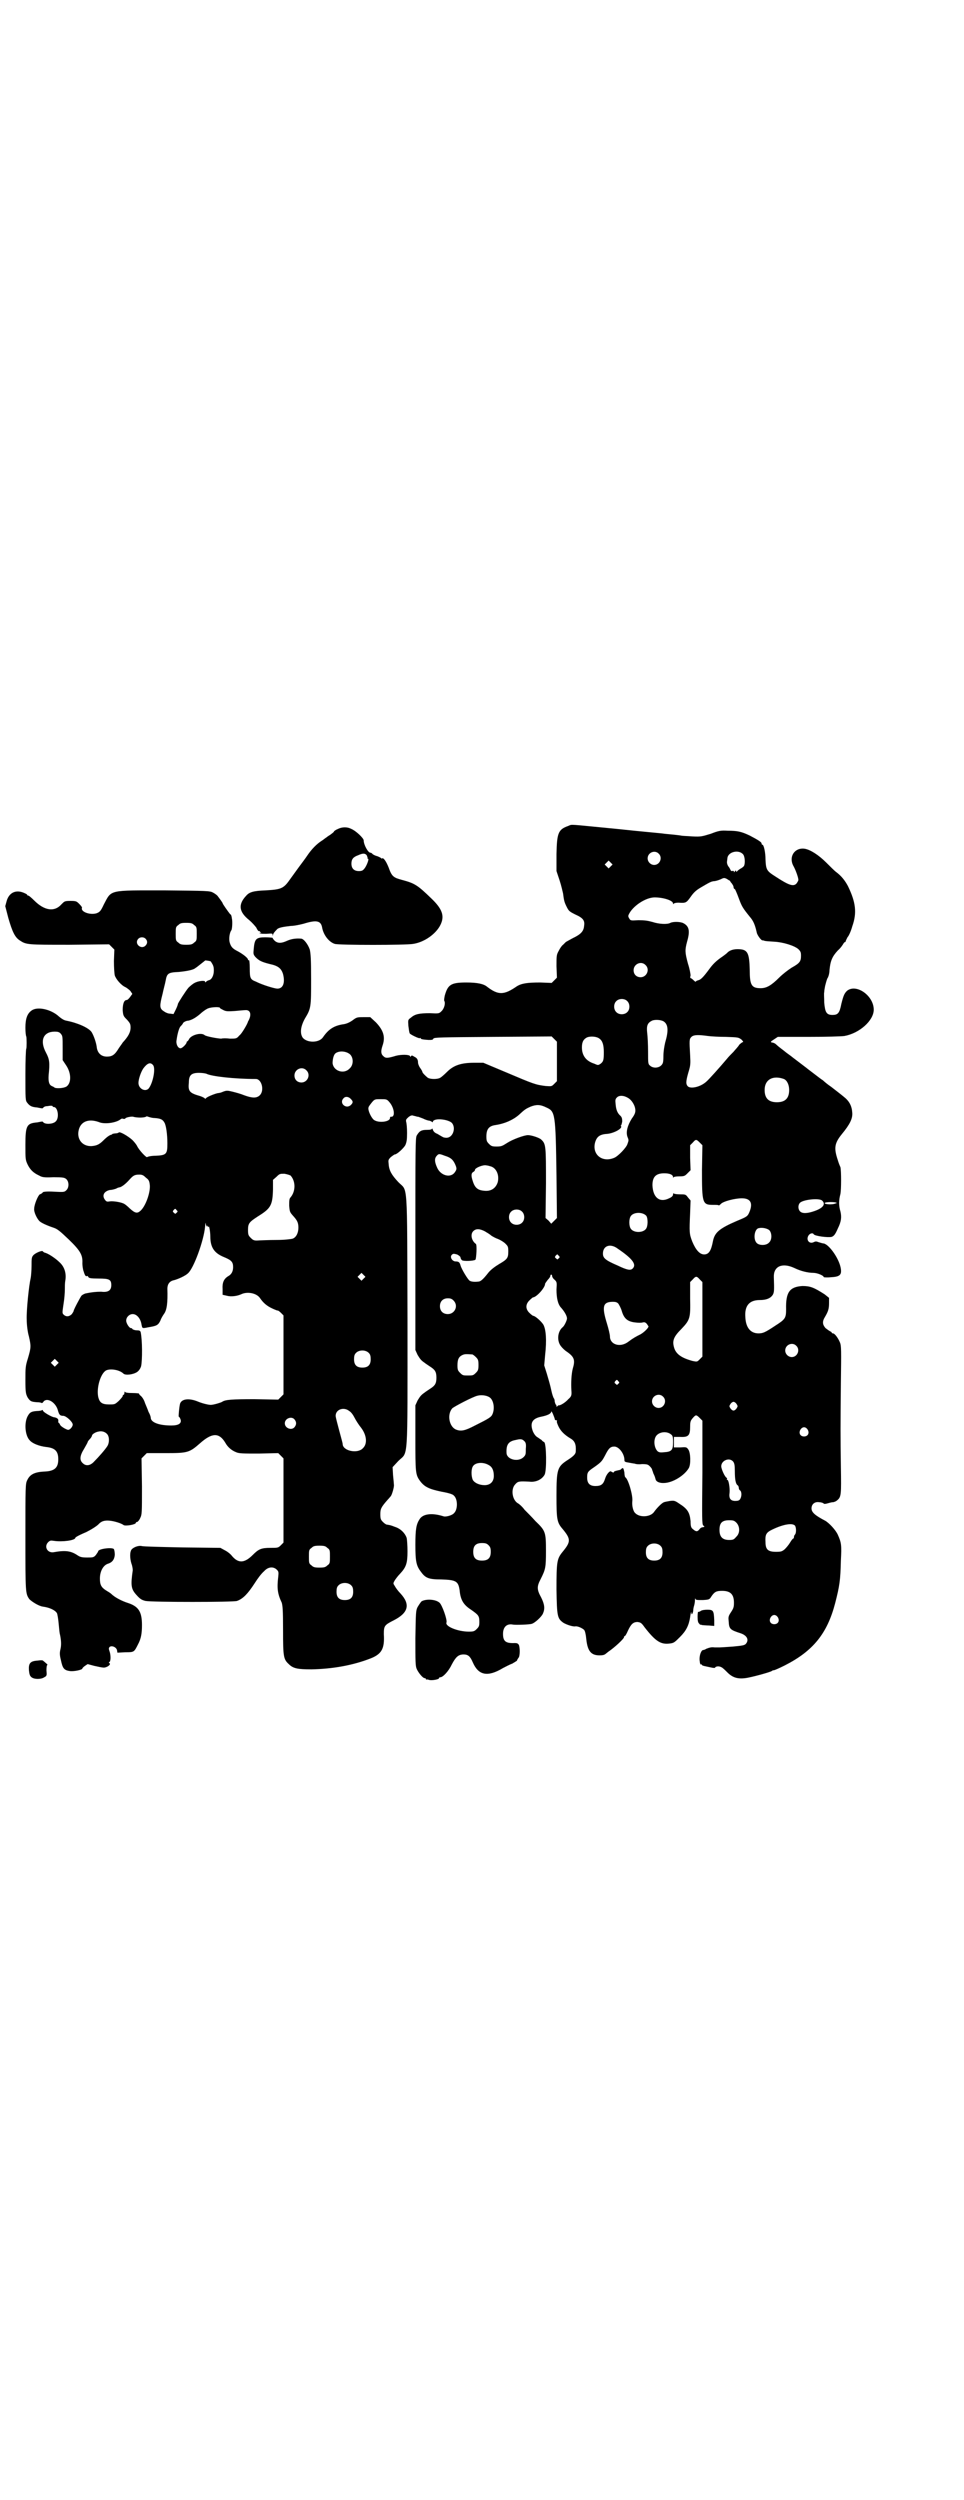 <?xml version="1.0" standalone="no"?>
<!DOCTYPE svg PUBLIC "-//W3C//DTD SVG 20010904//EN"
 "http://www.w3.org/TR/2001/REC-SVG-20010904/DTD/svg10.dtd">
<svg version="1.0" xmlns="http://www.w3.org/2000/svg"
 width="1100pt" height="2850pt" viewBox="0 0 1100 2850"
 preserveAspectRatio="xMidYMid meet">
<g transform="translate(0,2850) scale(0.5,-0.5)"
fill="#000000" stroke="none">
<path d="M1297 3817 c-23 -8 -26 -16 -27 -64 l0 -39 7 -21 c4 -12 7 -26 8 -30
2 -16 3 -20 8 -30 5 -10 6 -11 20 -18 18 -8 22 -14 20 -26 -1 -12 -7 -19 -26
-28 -7 -4 -15 -8 -16 -9 -1 -1 -4 -4 -6 -6 -3 -2 -7 -8 -10 -14 -5 -9 -5 -11
-5 -35 l1 -26 -6 -6 -6 -6 -26 1 c-30 0 -43 -2 -54 -9 -29 -20 -42 -20 -67 -1
-8 7 -23 10 -48 10 -35 0 -42 -5 -49 -30 -1 -5 -2 -11 -1 -12 3 -5 0 -17 -6
-23 -6 -6 -6 -6 -27 -5 -24 0 -34 -2 -43 -10 -7 -5 -7 -5 -6 -19 1 -8 2 -15 3
-17 2 -3 21 -12 23 -11 1 1 2 1 2 0 0 -2 3 -3 18 -4 7 0 10 0 11 3 2 3 16 3
136 4 l134 1 6 -6 6 -6 0 -45 0 -45 -6 -6 c-6 -6 -6 -6 -20 -5 -23 3 -26 4
-92 32 l-50 21 -21 0 c-30 0 -47 -6 -62 -21 -6 -6 -13 -12 -15 -13 -6 -4 -23
-4 -29 0 -5 4 -12 11 -12 13 0 1 -2 5 -5 9 -3 4 -5 10 -5 12 0 7 -2 11 -9 14
-4 3 -6 3 -7 1 -1 -2 -2 -2 -2 0 -2 4 -20 4 -32 1 -20 -6 -24 -6 -29 -1 -6 5
-6 12 -2 24 7 20 2 35 -15 53 l-13 12 -15 0 c-14 0 -16 0 -25 -7 -7 -5 -14 -8
-20 -9 -22 -3 -35 -11 -48 -30 -9 -13 -36 -13 -46 -1 -7 10 -5 26 5 44 14 23
14 26 14 90 0 46 -1 58 -3 67 -4 12 -14 25 -20 25 -13 1 -23 -1 -32 -5 -13 -6
-21 -6 -28 0 -3 3 -5 6 -5 7 0 0 -7 1 -17 1 -21 0 -24 -4 -26 -27 -1 -11 -1
-12 4 -18 8 -8 13 -11 33 -16 19 -4 26 -10 30 -23 5 -20 0 -33 -13 -33 -6 0
-33 8 -49 16 -13 5 -14 8 -14 31 0 11 -1 19 -2 18 -1 -1 -2 0 -2 1 0 4 -12 13
-23 19 -12 6 -16 10 -19 21 -2 8 0 22 4 27 2 3 3 21 1 28 0 2 -1 5 -1 5 0 1
-1 3 -3 4 -4 5 -17 23 -17 25 0 1 -8 12 -12 17 -2 2 -6 5 -10 7 -7 4 -14 4
-110 5 -129 0 -121 2 -139 -32 -7 -15 -9 -17 -16 -20 -15 -5 -37 3 -34 12 1 1
-2 5 -6 9 -6 6 -7 7 -20 7 -14 0 -14 -1 -21 -8 -16 -18 -39 -14 -62 9 -6 6
-12 11 -13 11 -2 0 -3 1 -3 2 0 1 -4 3 -9 5 -18 7 -33 -1 -38 -20 l-3 -11 7
-27 c9 -31 15 -44 26 -51 15 -10 17 -10 114 -10 l90 1 6 -6 6 -6 -1 -26 c0
-15 1 -29 2 -33 3 -9 15 -23 25 -27 3 -2 9 -6 11 -9 l4 -6 -5 -7 c-3 -4 -6 -7
-8 -7 -6 0 -9 -9 -9 -23 1 -13 2 -14 10 -22 7 -8 8 -10 8 -18 0 -11 -6 -21
-18 -34 -1 -2 -5 -7 -9 -13 -9 -15 -15 -19 -27 -19 -13 0 -21 8 -23 20 -1 11
-7 28 -12 36 -7 10 -32 21 -58 26 -5 1 -10 4 -16 9 -18 17 -50 24 -63 14 -10
-7 -14 -19 -14 -39 0 -10 1 -19 2 -20 1 -3 1 -27 0 -28 -1 -1 -2 -27 -2 -59 0
-56 0 -59 4 -64 6 -8 11 -10 23 -11 5 -1 10 -2 11 -2 0 0 2 0 3 2 2 2 5 3 8 3
2 0 6 1 8 1 3 0 5 0 5 -1 0 -1 1 -2 3 -2 9 0 13 -25 4 -33 -6 -6 -23 -7 -28
-2 -1 2 -3 2 -3 2 -1 0 -6 -1 -11 -2 -24 -2 -27 -7 -27 -51 0 -33 0 -34 5 -45
6 -12 13 -19 26 -25 7 -4 11 -5 33 -4 23 0 25 -1 29 -4 7 -6 7 -20 0 -26 -4
-4 -6 -4 -27 -3 -16 1 -24 0 -26 -1 -1 -2 -4 -4 -7 -5 -4 -2 -13 -23 -13 -33
-1 -7 6 -22 12 -28 4 -4 17 -10 32 -15 9 -3 14 -7 35 -27 27 -26 32 -36 31
-54 0 -5 1 -14 3 -19 3 -10 5 -12 8 -10 1 0 2 -1 3 -3 1 -2 6 -3 23 -3 24 0
29 -2 29 -15 0 -12 -7 -17 -23 -15 -11 0 -22 -1 -36 -4 -3 -1 -7 -3 -9 -5 -3
-4 -18 -32 -18 -35 0 -1 -2 -4 -4 -7 -6 -6 -13 -7 -19 -1 -3 3 -3 4 0 24 2 12
3 26 3 33 0 6 0 15 1 20 3 17 -2 32 -13 42 -9 9 -27 21 -34 22 -2 1 -4 2 -4 3
-2 3 -18 -4 -22 -9 -4 -4 -4 -9 -4 -24 0 -10 -1 -23 -2 -28 -4 -17 -10 -75 -9
-95 0 -11 2 -28 5 -38 5 -22 5 -25 -2 -49 -6 -19 -6 -22 -6 -51 0 -28 1 -31 5
-39 6 -9 8 -10 22 -11 5 0 10 -1 10 -2 1 0 3 1 4 3 8 11 28 -1 33 -19 3 -11 5
-13 13 -13 7 -1 21 -14 21 -20 0 -4 -5 -11 -10 -12 -4 0 -18 8 -19 12 -1 2 -2
4 -3 4 -1 0 -1 2 -1 4 1 5 -3 8 -11 9 -7 2 -24 12 -24 15 0 1 -1 2 -2 1 -1 -1
-7 -2 -12 -2 -13 -1 -16 -3 -21 -12 -8 -15 -6 -44 5 -55 6 -7 21 -13 37 -15
20 -2 28 -9 28 -28 0 -19 -8 -27 -31 -28 -24 -1 -34 -7 -40 -20 -4 -8 -4 -15
-4 -129 0 -128 0 -129 9 -142 6 -6 22 -16 31 -17 15 -2 28 -8 32 -15 1 -2 3
-13 4 -25 1 -11 2 -22 3 -24 3 -15 3 -24 1 -33 -2 -8 -2 -13 1 -25 4 -19 7
-23 21 -25 10 -1 28 3 28 6 0 1 3 4 6 6 l6 4 15 -4 c9 -2 18 -4 22 -4 7 0 17
7 13 10 -2 1 -2 2 0 3 3 2 3 16 0 24 -2 6 -2 7 0 10 5 4 15 0 17 -7 l1 -6 18
1 c20 0 20 0 29 18 7 13 9 25 9 44 0 31 -8 43 -34 51 -12 4 -28 12 -36 20 -2
2 -7 5 -12 8 -11 7 -14 13 -14 27 0 17 8 31 19 34 9 3 14 9 15 20 0 6 -1 11
-2 13 -3 5 -36 1 -36 -5 0 -1 -3 -5 -5 -8 -5 -6 -7 -6 -20 -6 -12 0 -16 1 -22
5 -15 10 -27 12 -55 7 -14 -2 -22 13 -12 23 4 4 6 4 13 3 19 -3 49 1 49 7 0 1
6 5 25 13 10 5 25 14 29 19 6 6 13 8 24 7 11 -1 27 -6 32 -10 4 -3 28 1 28 5
0 1 1 2 3 2 1 0 5 4 7 9 4 8 4 11 4 72 l-1 64 6 6 6 6 43 0 c50 0 54 1 78 22
28 25 44 25 58 2 6 -11 15 -18 25 -22 7 -3 16 -3 52 -3 l44 1 6 -6 6 -6 0 -96
0 -96 -6 -6 c-6 -6 -7 -6 -24 -6 -21 0 -27 -3 -40 -16 -19 -19 -33 -20 -48 -2
-2 3 -9 9 -15 12 l-11 6 -87 1 c-48 1 -89 2 -92 3 -7 2 -18 -2 -23 -7 -5 -5
-5 -20 -1 -33 2 -5 3 -12 3 -15 -5 -35 -4 -43 9 -57 8 -9 12 -11 20 -13 14 -3
202 -3 209 0 14 5 25 17 40 40 7 11 15 22 22 28 9 10 21 11 29 3 4 -4 4 -6 3
-16 -3 -25 -2 -38 8 -59 2 -7 3 -16 3 -63 0 -60 1 -66 13 -77 10 -10 20 -12
52 -12 48 1 94 9 135 25 25 10 32 22 30 55 0 19 1 21 23 32 33 17 38 36 15 61
-5 5 -11 13 -13 17 -4 6 -4 6 0 13 2 3 7 10 12 15 14 15 17 24 17 51 0 13 -1
27 -2 31 -4 11 -14 21 -27 25 -10 4 -12 4 -18 5 -2 0 -6 3 -9 6 -5 5 -6 7 -6
18 0 12 2 16 17 33 3 3 6 7 7 8 3 4 8 22 7 26 0 2 -1 12 -2 22 l-1 18 13 14
c23 23 21 -12 21 320 -1 329 1 293 -21 316 -15 16 -21 26 -22 41 -1 9 -1 10 5
16 4 3 8 6 9 6 5 0 20 14 24 21 3 7 4 12 4 28 0 11 -1 22 -2 25 -1 4 0 6 2 8
2 2 4 4 6 5 1 1 4 2 6 2 3 -1 9 -2 11 -3 0 0 1 0 2 0 0 0 6 -2 11 -4 6 -3 12
-5 15 -5 3 -1 5 -2 6 -3 1 -1 2 -1 2 1 3 9 37 5 44 -4 9 -12 1 -34 -14 -33 -3
0 -7 1 -8 2 -2 1 -7 4 -12 7 -6 2 -9 6 -10 9 -1 3 -2 4 -2 3 0 -2 -4 -3 -12
-3 -13 0 -17 -3 -23 -13 -3 -6 -3 -28 -3 -248 l0 -241 5 -11 c5 -8 7 -12 16
-18 1 -1 7 -5 13 -9 11 -7 14 -12 14 -25 0 -13 -3 -18 -14 -25 -6 -4 -12 -8
-13 -9 -9 -6 -11 -10 -16 -18 l-5 -11 0 -73 c0 -81 0 -85 11 -100 10 -13 20
-18 49 -24 17 -3 26 -6 28 -9 9 -8 9 -32 0 -40 -4 -5 -19 -9 -24 -7 -25 8 -46
6 -54 -6 -8 -12 -10 -23 -10 -59 0 -38 2 -48 13 -62 10 -14 18 -17 46 -17 34
-1 39 -4 42 -25 2 -22 9 -33 26 -44 17 -12 19 -14 19 -28 0 -9 -1 -11 -6 -16
-5 -5 -7 -6 -18 -6 -25 0 -55 12 -51 21 2 6 -10 40 -16 45 -9 8 -31 9 -41 3
-2 -2 -6 -8 -9 -13 -4 -8 -4 -12 -5 -71 0 -53 0 -63 3 -70 4 -9 14 -21 18 -21
2 0 3 -1 3 -2 0 -2 1 -2 1 -1 1 0 4 0 6 -1 6 -2 23 1 23 4 0 1 1 2 3 2 6 0 19
14 26 29 9 17 15 23 27 23 10 0 15 -4 21 -18 13 -30 34 -34 69 -13 6 3 15 8
21 10 5 3 10 6 11 7 0 2 2 4 3 6 4 3 4 24 1 30 -2 3 -4 4 -9 4 -21 -1 -27 4
-27 21 0 16 9 24 23 21 6 -1 39 0 43 2 7 2 22 16 25 23 5 11 4 21 -4 37 -10
18 -10 25 -1 42 11 22 12 26 12 64 0 43 -1 46 -24 68 -8 9 -19 20 -25 26 -5 7
-11 12 -14 14 -14 7 -18 33 -7 44 6 7 9 7 32 6 15 -2 29 5 35 16 5 10 4 71 -1
74 -2 1 -5 3 -6 5 -2 1 -6 4 -9 6 -4 2 -8 7 -11 14 -7 19 -1 29 19 33 15 3 23
7 23 12 0 1 2 -1 4 -6 2 -5 4 -10 4 -11 0 -2 1 -3 3 -3 2 0 3 -1 2 -2 -1 -1 1
-7 4 -13 5 -10 13 -18 26 -26 11 -6 14 -14 13 -30 0 -6 -5 -11 -19 -20 -23
-15 -25 -21 -25 -81 0 -54 1 -61 14 -76 19 -23 19 -29 0 -52 -13 -16 -14 -22
-14 -86 1 -62 2 -66 16 -76 7 -4 21 -9 27 -8 5 1 16 -4 20 -8 2 -2 4 -10 5
-21 3 -29 12 -38 33 -37 4 0 8 1 9 2 1 0 4 3 8 6 15 10 36 30 36 33 0 2 1 3 2
3 1 0 4 5 7 12 7 15 12 20 22 20 7 -1 9 -2 16 -12 25 -32 37 -40 58 -37 9 1
11 3 23 15 14 14 20 26 23 45 1 9 3 15 3 9 0 -5 3 -1 4 5 0 4 1 9 2 12 1 3 2
9 2 13 0 4 1 5 1 3 1 -3 3 -3 17 -3 15 1 15 1 20 9 7 10 11 12 24 12 19 0 27
-8 27 -27 0 -10 -1 -13 -7 -22 -6 -9 -6 -11 -5 -21 1 -17 3 -19 28 -27 14 -5
19 -15 11 -24 -3 -3 -7 -4 -29 -6 -14 -1 -28 -2 -31 -2 -4 0 -8 0 -11 0 -7 1
-11 0 -19 -3 -3 -2 -6 -3 -8 -3 -5 -2 -9 -16 -7 -26 0 -4 2 -8 3 -7 1 1 2 0 2
-1 0 -1 3 -2 8 -3 4 -1 10 -2 14 -3 5 -1 8 -1 8 0 1 3 9 4 14 1 3 -1 9 -7 14
-12 13 -13 26 -16 47 -12 20 4 51 13 54 15 1 1 3 2 5 2 2 0 13 5 25 11 65 33
97 73 115 142 10 39 12 52 13 97 2 36 1 41 -7 59 -5 11 -20 27 -29 32 -23 12
-31 19 -31 28 0 10 8 16 18 14 5 0 9 -2 10 -3 0 -1 3 -1 7 0 4 1 10 3 13 3 3
0 8 2 10 4 10 8 10 12 9 77 -1 74 -1 87 0 192 1 73 1 84 -2 91 -4 10 -12 21
-16 21 -2 0 -3 1 -3 2 0 1 -2 2 -4 3 -2 1 -6 4 -10 7 -7 8 -8 15 -1 26 7 12 9
18 9 31 l0 12 -10 8 c-25 16 -33 19 -51 19 -29 -2 -38 -14 -37 -53 0 -20 -2
-23 -24 -37 -24 -16 -29 -18 -39 -18 -18 0 -29 13 -30 37 -2 26 9 39 33 39 15
0 24 4 29 11 4 6 4 11 3 41 -1 25 19 34 47 21 14 -7 31 -11 43 -11 9 0 24 -6
24 -10 0 0 7 -1 16 0 20 1 25 5 23 19 -3 22 -26 55 -39 58 -3 0 -8 2 -12 3 -5
2 -7 2 -11 0 -10 -5 -18 5 -12 15 3 5 10 7 12 3 2 -4 32 -8 41 -6 5 2 8 5 14
19 8 16 9 26 6 39 -4 13 -4 25 0 40 2 11 2 52 0 61 -1 2 -4 9 -6 16 -9 27 -8
38 9 59 19 23 25 36 24 49 -1 16 -7 27 -20 37 -6 5 -19 15 -28 22 -9 6 -17 13
-19 15 -2 1 -10 7 -19 14 -9 7 -16 12 -17 13 -1 1 -8 6 -17 13 -9 7 -16 12
-17 13 -1 1 -4 3 -8 6 -4 3 -7 5 -8 6 -1 1 -5 4 -9 7 -4 3 -10 8 -12 10 -2 2
-6 4 -9 4 -4 1 -4 2 4 7 l9 6 70 0 c39 0 75 1 82 2 34 6 67 35 67 60 0 32 -40
60 -61 43 -6 -6 -8 -10 -13 -30 -4 -21 -8 -25 -20 -25 -14 0 -17 6 -19 28 0
11 -1 21 0 24 0 3 1 9 2 14 1 4 3 12 5 17 3 4 5 13 5 19 2 21 6 31 19 45 7 6
12 14 13 16 1 1 2 3 3 3 1 0 2 1 2 2 0 1 2 5 4 9 3 3 8 14 11 25 11 31 8 55
-10 92 -7 13 -15 23 -27 32 -3 2 -13 12 -22 21 -18 18 -37 30 -50 32 -23 3
-37 -19 -25 -40 5 -9 11 -26 11 -31 0 -2 -2 -5 -4 -8 -7 -8 -17 -5 -49 16 -19
12 -21 15 -22 38 0 17 -4 34 -7 34 -1 0 -2 1 -2 3 0 3 -8 8 -27 18 -19 9 -28
11 -50 11 -16 1 -21 0 -39 -7 -20 -6 -22 -7 -42 -6 -12 1 -23 1 -26 2 -6 1
-25 3 -37 4 -4 1 -53 5 -108 11 -115 11 -102 11 -112 7z m399 -65 c4 -5 5 -20
2 -26 -1 -2 -5 -5 -9 -7 -3 -2 -7 -5 -7 -6 -1 -1 -2 -1 -2 1 0 2 -1 2 -3 -1
-2 -2 -3 -3 -2 -1 1 2 -1 3 -6 2 0 0 -2 2 -2 3 -1 2 -3 6 -5 8 -2 3 -3 7 -3 9
0 3 1 7 1 9 1 15 26 21 36 9z m-193 2 c10 -9 3 -26 -10 -26 -8 0 -15 7 -15 15
0 13 16 20 25 11z m-109 -29 l-5 -5 -4 4 -5 5 4 4 5 5 4 -4 5 -5 -4 -4z m272
-33 c0 -1 2 -4 4 -6 2 -3 4 -6 4 -8 0 -2 1 -5 3 -5 1 -1 5 -10 9 -21 7 -19 9
-22 25 -42 8 -9 12 -18 16 -36 1 -6 10 -18 13 -18 0 0 1 0 2 0 4 -2 11 -2 25
-3 20 -1 46 -9 55 -17 5 -5 6 -7 6 -15 0 -13 -3 -17 -21 -27 -8 -5 -21 -15
-29 -23 -18 -18 -29 -24 -42 -24 -21 0 -25 7 -25 42 -1 40 -5 47 -28 47 -10 0
-19 -3 -24 -9 -1 -1 -5 -4 -9 -7 -15 -10 -23 -18 -31 -29 -14 -19 -20 -25 -26
-26 -3 -1 -5 -2 -5 -3 0 -1 -2 0 -5 3 -3 3 -6 5 -7 5 -1 0 -1 3 0 6 0 3 -2 15
-6 27 -7 26 -7 31 -2 50 7 24 5 35 -8 42 -7 4 -24 4 -30 1 -7 -4 -26 -3 -41 2
-11 3 -18 4 -32 4 -18 -1 -18 -1 -21 4 -3 5 -3 6 1 13 11 18 38 35 57 35 20 0
42 -7 42 -14 0 -2 0 -2 2 0 1 1 5 2 10 2 17 -1 18 -1 28 13 7 10 12 15 24 22
22 13 23 13 29 14 4 0 10 2 15 4 8 4 9 4 15 1 3 -2 6 -4 7 -4z m-1223 -101 c6
-4 6 -6 6 -20 0 -14 0 -16 -6 -20 -4 -4 -7 -5 -18 -5 -11 0 -14 1 -18 5 -6 4
-6 6 -6 20 0 14 0 16 6 20 4 4 7 5 18 5 11 0 14 -1 18 -5z m-111 -31 c5 -5 5
-11 0 -16 -10 -10 -27 5 -16 16 4 4 12 4 16 0z m149 -52 c6 -9 7 -12 7 -21 0
-11 -5 -21 -12 -22 -3 -1 -6 -3 -6 -4 -1 -1 -2 -1 -2 1 0 3 -15 2 -24 -3 -4
-2 -10 -7 -14 -11 -6 -7 -24 -35 -24 -37 0 -1 -2 -7 -5 -13 l-5 -10 -8 1 c-5
0 -11 3 -15 6 -9 6 -9 12 -2 39 2 10 6 24 7 30 3 17 6 19 30 20 20 2 34 5 38
9 2 1 7 5 12 9 5 4 9 7 10 8 0 1 12 -1 13 -2z m992 -8 c11 -10 3 -28 -11 -28
-9 0 -16 6 -16 16 0 14 17 22 27 12z m-42 -82 c7 -6 7 -19 1 -25 -6 -7 -19 -7
-25 -1 -7 6 -7 19 -1 25 6 7 19 7 25 1z m-929 -16 c0 -1 4 -3 8 -5 6 -3 10 -3
26 -2 11 1 21 2 24 2 12 1 15 -11 6 -26 -1 -4 -5 -11 -8 -16 -3 -5 -8 -13 -12
-16 -6 -7 -7 -7 -21 -7 -8 1 -17 1 -20 0 -7 0 -35 5 -38 8 -8 7 -32 0 -36 -10
-1 -2 -3 -4 -3 -4 -1 0 -2 -1 -2 -2 0 -4 -10 -14 -14 -14 -6 0 -11 10 -9 19 2
15 6 28 9 31 2 2 5 5 6 8 2 2 7 5 12 5 9 2 19 8 31 19 5 4 11 8 14 9 7 3 27 4
27 1z m1013 -31 c10 -7 11 -21 3 -48 -2 -9 -4 -20 -4 -31 0 -14 -1 -17 -5 -21
-6 -6 -18 -7 -25 -1 -5 4 -5 5 -5 32 0 16 -1 36 -2 43 -2 17 1 23 11 28 7 3
21 2 27 -2z m-1377 -27 c5 -6 5 -5 5 -36 l0 -25 8 -12 c12 -18 12 -40 1 -48
-6 -4 -21 -5 -27 -3 -2 2 -5 3 -7 4 -6 3 -8 10 -7 25 3 28 2 36 -6 51 -15 28
-6 48 20 48 7 0 10 -1 13 -4z m1478 -6 c7 -1 26 -2 41 -2 28 -1 28 -1 35 -6 4
-4 5 -6 3 -6 -1 0 -5 -3 -8 -6 -2 -4 -9 -11 -13 -16 -5 -5 -12 -12 -15 -16
-16 -19 -42 -48 -47 -52 -13 -12 -35 -17 -42 -11 -5 5 -5 11 1 32 5 16 5 20 4
39 -2 35 -2 37 3 42 5 5 16 5 38 2z m-248 -6 c7 -5 10 -14 10 -31 0 -18 -1
-21 -7 -26 -6 -4 -6 -4 -15 0 -19 6 -28 19 -28 37 0 13 4 19 12 23 8 3 22 2
28 -3z m-569 -36 c8 -8 8 -24 -1 -32 -13 -14 -37 -6 -39 12 0 8 2 18 6 22 8 7
25 6 34 -2z m-450 -24 c7 -7 0 -42 -10 -54 -8 -8 -23 0 -23 13 0 8 5 24 11 33
9 12 16 15 22 8z m350 -12 c11 -10 3 -28 -11 -28 -9 0 -16 6 -16 16 0 14 17
22 27 12z m-228 -8 c11 -6 64 -12 113 -12 13 0 20 -26 9 -37 -7 -7 -17 -7 -36
0 -7 3 -18 6 -26 8 -12 3 -14 3 -22 0 -4 -2 -9 -3 -10 -3 -5 0 -25 -8 -28 -11
-2 -2 -3 -3 -3 -2 0 1 -5 4 -11 6 -25 7 -28 11 -26 31 0 17 6 22 23 22 7 0 14
-1 17 -2z m1318 -12 c7 -3 12 -13 12 -25 0 -19 -9 -28 -28 -28 -19 0 -28 9
-28 28 0 24 19 34 44 25z m-356 -43 c9 -5 17 -18 17 -29 0 -5 -2 -10 -8 -18
-10 -16 -14 -31 -10 -42 3 -7 3 -8 0 -16 -2 -8 -22 -29 -31 -32 -27 -11 -50 8
-43 35 4 14 11 19 29 20 16 2 35 13 30 18 -1 0 -1 1 0 1 1 0 2 4 3 9 0 7 -1
10 -4 13 -7 6 -10 14 -11 26 -1 10 -1 12 3 16 5 5 15 5 25 -1z m-632 -3 c5 -5
5 -8 0 -13 -11 -11 -28 4 -17 15 4 5 12 4 17 -2z m87 -6 c12 -13 15 -36 4 -34
-1 0 -2 -1 -2 -3 0 -9 -27 -12 -37 -4 -6 5 -14 22 -12 28 0 2 4 7 8 12 6 7 7
7 20 7 12 0 14 0 19 -6z m359 -13 c20 -9 21 -13 23 -155 l1 -97 -6 -6 -7 -7
-6 7 -7 6 1 79 c0 85 0 90 -11 100 -4 4 -22 10 -30 10 -9 0 -36 -10 -48 -18
-11 -7 -13 -8 -24 -8 -10 0 -12 1 -17 6 -5 5 -6 7 -6 17 0 17 6 24 21 26 20 3
39 11 53 23 14 13 16 14 27 19 13 5 22 5 36 -2z m-927 -23 c6 0 12 1 13 2 1 1
3 1 5 0 3 -1 9 -3 15 -3 13 -1 18 -3 22 -10 4 -6 7 -27 7 -48 0 -24 -2 -27
-27 -28 -10 0 -18 -2 -19 -3 -1 -3 -19 16 -23 25 -2 4 -7 10 -11 14 -10 9 -29
20 -31 17 -1 -1 -4 -2 -7 -2 -3 0 -6 -1 -7 -1 -1 -1 -2 -2 -3 -2 -4 -1 -10 -5
-18 -13 -10 -10 -16 -12 -27 -13 -21 -1 -35 16 -29 38 5 18 22 25 45 17 13 -6
40 -2 50 6 2 2 5 2 7 1 2 0 4 0 4 1 0 2 13 5 18 4 2 -1 10 -2 16 -2z m1277
-57 l6 -6 -1 -57 c0 -75 1 -79 25 -79 7 0 13 0 13 -1 0 -1 2 0 5 3 5 6 32 13
48 13 20 0 26 -11 17 -32 -4 -9 -5 -10 -27 -19 -42 -18 -52 -27 -56 -47 -4
-21 -9 -30 -20 -30 -10 0 -19 10 -27 29 -7 18 -7 21 -5 66 l1 28 -6 7 c-5 7
-6 7 -18 7 -7 0 -14 1 -14 2 -1 1 -2 0 -2 -2 0 -3 -2 -6 -9 -9 -22 -11 -37 2
-38 30 0 19 8 27 27 27 12 0 20 -3 20 -9 0 -2 1 -2 1 0 1 1 6 2 13 2 12 0 13
1 19 7 l7 7 -1 28 0 29 6 6 c7 8 8 8 16 0z m-582 -30 c13 -4 18 -8 23 -18 5
-11 5 -13 -1 -21 -10 -12 -31 -6 -39 11 -6 13 -7 21 -2 27 5 6 6 6 19 1z m104
-24 c13 -3 21 -19 17 -36 -4 -13 -14 -21 -29 -20 -16 1 -23 6 -28 22 -4 12 -4
18 1 21 2 1 4 3 4 5 0 4 18 12 26 10 2 0 6 -1 9 -2z m-456 -21 c12 -13 12 -36
0 -50 -3 -3 -3 -8 -3 -19 1 -14 2 -15 8 -22 10 -11 13 -16 13 -28 0 -12 -5
-22 -13 -25 -3 -1 -18 -3 -37 -3 -18 0 -35 -1 -39 -1 -12 -1 -14 0 -20 6 -5 5
-6 7 -6 18 0 15 3 18 23 31 29 18 33 25 34 61 l0 22 8 7 c7 7 8 7 18 7 6 -1
12 -3 14 -4z m-330 -5 c7 -5 8 -8 9 -18 1 -17 -10 -48 -22 -58 -7 -6 -12 -5
-24 6 -4 4 -10 9 -12 10 -6 4 -25 7 -33 6 -6 -1 -8 -1 -11 3 -8 10 -3 20 11
23 5 0 11 2 14 3 3 2 7 3 8 3 5 1 14 8 22 17 9 10 12 12 23 12 6 0 9 -1 15 -7z
m1543 -52 c9 -8 3 -17 -17 -24 -17 -6 -28 -6 -33 -1 -5 5 -5 14 -1 19 6 8 44
12 51 6z m28 -4 c7 -1 7 -2 2 -3 -6 -3 -24 -2 -24 1 0 2 12 3 22 2z m-1501
-18 c3 -3 3 -3 0 -6 -3 -3 -3 -3 -6 0 -3 2 -3 3 -1 6 4 4 4 4 7 0z m788 -3 c7
-6 7 -19 1 -25 -6 -7 -19 -7 -25 -1 -7 6 -7 19 -1 25 6 7 19 7 25 1z m284 -10
c4 -6 4 -24 -1 -30 -7 -9 -27 -9 -34 0 -5 6 -5 24 0 30 7 9 27 9 35 0z m-1003
-24 c0 3 0 3 2 0 1 -2 2 -2 2 -1 1 5 4 -11 4 -22 0 -25 9 -38 31 -47 17 -7 21
-11 21 -23 0 -10 -4 -17 -12 -21 -9 -6 -13 -14 -12 -29 l0 -13 9 -2 c10 -3 24
-1 33 3 14 7 35 3 43 -8 8 -12 17 -19 28 -24 6 -3 12 -5 12 -5 1 1 5 -2 8 -5
l6 -6 0 -90 0 -90 -6 -6 -6 -6 -54 1 c-51 0 -67 -1 -74 -6 -3 -2 -20 -7 -26
-7 -5 0 -18 3 -28 7 -21 9 -38 7 -42 -4 -2 -7 -4 -30 -3 -30 1 0 3 -3 4 -6 3
-9 -4 -14 -21 -14 -28 0 -47 7 -47 18 0 2 -2 8 -5 13 -2 6 -6 15 -8 20 -2 7
-6 13 -9 16 -3 2 -5 5 -5 6 1 0 -6 1 -14 1 -12 0 -17 1 -18 3 0 1 -1 0 -1 -2
0 -3 -1 -5 -2 -5 -1 0 -2 -1 -2 -3 0 -1 -4 -6 -9 -11 -9 -8 -9 -8 -22 -8 -16
0 -22 4 -25 18 -4 21 6 54 19 60 10 4 30 1 39 -8 5 -4 22 -2 31 4 4 3 7 7 9
13 3 13 3 60 -1 78 -1 3 -3 4 -9 4 -5 0 -9 2 -10 3 0 1 -1 2 -3 2 -4 0 -11 11
-11 17 0 8 7 15 15 15 9 0 18 -10 20 -24 2 -9 1 -9 16 -6 19 3 22 5 27 15 2 6
6 12 8 15 7 9 9 26 8 58 0 10 5 17 14 19 9 2 27 10 33 16 13 11 36 74 39 106
1 11 1 11 2 5 1 -4 2 -6 2 -4z m1284 -9 c6 -7 6 -22 -1 -28 -6 -7 -22 -7 -28
-1 -9 9 -5 33 5 34 8 2 20 -1 24 -5z m-650 -2 c5 -3 12 -7 15 -10 3 -2 10 -6
16 -8 5 -2 13 -7 16 -10 6 -6 7 -7 7 -18 0 -15 -2 -18 -21 -29 -10 -6 -19 -13
-24 -19 -14 -18 -19 -21 -24 -21 -9 -1 -16 0 -19 2 -4 2 -19 27 -21 35 -2 7
-4 9 -11 9 -8 0 -14 10 -9 15 3 3 4 3 12 1 4 -2 8 -5 8 -7 0 -2 2 -5 3 -6 3
-3 28 -2 31 1 2 2 4 34 1 36 -10 7 -13 22 -6 29 6 6 14 6 26 0z m304 -40 c34
-23 43 -36 34 -45 -5 -5 -12 -4 -35 7 -28 12 -33 17 -33 27 0 18 17 24 34 11z
m-135 -16 c3 -3 3 -3 0 -6 -3 -3 -3 -3 -6 0 -3 2 -3 3 -1 6 4 4 4 4 7 0z
m-445 -52 l-5 -5 -4 4 -5 5 4 4 5 5 4 -4 5 -5 -4 -4z m430 6 c0 -2 2 -6 6 -9
5 -5 5 -6 4 -22 0 -19 3 -34 11 -42 7 -8 13 -18 13 -24 0 -4 -6 -17 -10 -20
-11 -9 -14 -30 -4 -43 3 -4 9 -10 14 -13 17 -12 19 -19 13 -39 -3 -12 -4 -32
-3 -49 1 -11 0 -14 -7 -20 -7 -8 -19 -15 -22 -14 -1 0 -2 -1 -3 -2 -2 -2 -2
-2 -2 1 0 1 -1 3 -2 3 0 0 -1 3 -2 6 0 4 -1 7 -2 8 -1 1 -4 9 -6 19 -2 10 -7
27 -10 37 l-6 19 2 23 c4 35 2 59 -4 70 -5 8 -19 20 -23 20 -1 0 -5 3 -8 6
-10 9 -10 20 -1 29 4 4 8 7 8 7 8 0 28 22 28 31 0 1 3 5 6 9 3 3 6 7 6 9 0 2
1 3 2 3 1 0 2 -1 2 -3z m337 -8 l6 -6 0 -85 0 -85 -6 -6 c-6 -6 -6 -6 -16 -4
-26 7 -39 16 -43 32 -4 15 0 24 17 41 20 21 21 25 20 70 l0 37 6 6 c7 8 9 8
16 0z m-562 -48 c12 -12 3 -31 -13 -31 -11 0 -18 7 -18 18 0 11 7 18 18 18 6
0 9 -1 13 -5z m376 -7 c2 -3 6 -10 8 -17 5 -17 13 -24 30 -26 7 -1 15 -1 18 0
4 1 6 0 9 -3 2 -3 4 -6 4 -6 0 -4 -11 -14 -18 -18 -10 -5 -16 -8 -28 -17 -18
-14 -42 -7 -42 12 0 4 -3 17 -7 30 -12 39 -9 49 14 49 6 0 9 -1 12 -4z m406
-96 c10 -9 3 -26 -10 -26 -8 0 -15 7 -15 15 0 13 16 20 25 11z m-975 -17 c3
-3 4 -7 4 -14 0 -13 -6 -19 -19 -19 -13 0 -19 6 -19 19 0 7 1 11 4 14 7 8 23
8 30 0z m236 -3 c1 0 5 -3 8 -6 5 -5 6 -7 6 -18 0 -11 -1 -13 -6 -18 -6 -6 -7
-6 -18 -6 -11 0 -12 0 -18 6 -5 5 -6 7 -6 17 0 14 3 20 12 24 5 2 8 2 22 1z
m-948 -23 l-5 -5 -4 4 -5 5 4 4 5 5 4 -4 5 -5 -4 -4z m1281 -38 c3 -3 3 -3 0
-6 -3 -3 -3 -3 -6 0 -3 2 -3 3 -1 6 4 4 4 4 7 0z m-295 -36 c10 -5 14 -25 8
-39 -3 -7 -8 -10 -40 -26 -23 -12 -32 -14 -44 -9 -15 7 -20 34 -8 48 4 4 48
27 58 29 8 2 19 1 26 -3z m397 1 c10 -9 3 -26 -10 -26 -8 0 -15 7 -15 15 0 13
16 20 25 11z m168 -17 c3 -5 3 -5 0 -10 -2 -3 -5 -5 -7 -5 -2 0 -5 2 -7 5 -3
5 -3 5 0 10 2 3 5 5 7 5 2 0 5 -2 7 -5z m-884 -16 c4 -2 9 -9 12 -15 3 -6 10
-17 15 -23 13 -17 15 -37 4 -47 -12 -13 -46 -6 -46 10 0 2 -4 16 -8 31 -4 15
-8 30 -8 33 0 15 19 21 31 11z m800 -16 l6 -6 0 -118 c-1 -107 -1 -118 2 -121
4 -3 3 -3 -1 -4 -3 0 -6 -2 -8 -5 -5 -6 -8 -5 -15 1 -4 3 -5 7 -5 18 -2 20 -7
28 -26 40 -10 7 -12 7 -21 6 -5 -1 -12 -2 -14 -3 -5 -2 -16 -13 -23 -23 -9
-11 -32 -12 -42 -2 -5 4 -8 17 -7 27 2 12 -9 51 -16 55 -1 1 -2 6 -2 11 -2 10
-3 12 -7 8 -3 -3 -3 -2 -11 -4 -4 -1 -6 -2 -6 -3 1 -2 -4 -1 -6 1 -3 3 -11 -6
-14 -16 -4 -13 -9 -17 -22 -17 -13 0 -19 6 -19 19 0 12 1 14 16 24 17 12 18
14 25 27 8 16 12 20 21 20 10 0 22 -15 23 -29 0 -6 0 -6 12 -8 5 -1 11 -2 12
-2 1 -1 8 -2 16 -1 12 0 14 -1 18 -5 3 -3 5 -6 5 -7 0 -1 2 -5 3 -9 4 -8 4
-10 5 -13 1 -6 9 -10 21 -9 19 1 45 17 55 34 5 9 4 35 -1 42 -4 6 -5 6 -19 5
l-14 0 0 12 0 12 14 0 c19 -1 23 3 23 23 0 12 1 14 6 20 7 8 8 8 16 0z m-925
-3 c5 -6 5 -12 0 -18 -7 -8 -22 -2 -22 9 0 11 15 17 22 9z m1171 -23 c5 -8 1
-16 -8 -16 -9 0 -13 8 -8 16 2 3 5 5 8 5 3 0 6 -2 8 -5z m-1599 -10 c6 -6 6
-20 1 -28 -5 -8 -20 -25 -30 -35 -9 -10 -19 -11 -26 -4 -8 7 -7 17 3 33 4 7 8
14 8 15 0 1 2 4 5 7 3 3 5 7 5 8 0 3 8 8 14 9 8 2 15 0 20 -5z m1287 -1 c4 -3
5 -5 5 -18 0 -18 -3 -22 -21 -23 -9 -1 -12 0 -15 3 -8 9 -9 28 -1 36 8 8 23 9
32 2z m-334 -16 c3 -3 4 -7 3 -17 0 -12 0 -14 -5 -19 -12 -12 -38 -6 -39 9 -1
19 4 27 21 30 12 3 15 2 20 -3z m476 -46 c3 -4 4 -8 4 -22 0 -19 2 -29 6 -32
2 -1 3 -4 3 -6 0 -2 1 -5 3 -6 4 -3 4 -14 0 -20 -2 -3 -5 -4 -11 -4 -11 0 -15
6 -13 19 1 10 -2 29 -5 29 -1 0 -2 1 -1 2 1 1 0 2 -1 3 -4 2 -12 20 -12 26 0
13 18 21 27 11z m-558 -8 c8 -4 12 -12 12 -25 0 -13 -8 -21 -21 -21 -12 0 -23
5 -27 12 -4 9 -4 26 1 32 6 8 23 9 35 2z m566 -132 c8 -9 8 -24 -1 -32 -5 -6
-7 -7 -16 -7 -15 0 -22 7 -22 23 0 16 6 22 22 22 10 0 12 -1 17 -6z m133 -6
c3 -3 4 -17 0 -21 -1 -1 -2 -3 -2 -5 0 -2 -1 -4 -2 -4 -1 0 -4 -4 -7 -9 -3 -5
-8 -11 -12 -15 -6 -5 -8 -6 -20 -6 -18 0 -24 5 -24 22 -1 17 1 22 16 29 25 12
45 15 51 9z m-699 -45 c4 -4 5 -7 5 -15 0 -14 -6 -20 -20 -20 -14 0 -20 6 -20
20 0 14 6 20 20 20 8 0 11 -1 15 -5z m393 -2 c3 -3 4 -7 4 -14 0 -13 -6 -19
-19 -19 -13 0 -19 6 -19 19 0 7 1 11 4 14 7 8 23 8 30 0z m-761 -4 c6 -4 6 -6
6 -20 0 -14 0 -16 -6 -20 -4 -4 -7 -5 -18 -5 -11 0 -14 1 -18 5 -6 4 -6 6 -6
20 0 14 0 16 6 20 4 4 7 5 18 5 11 0 14 -1 18 -5z m55 -86 c3 -3 4 -7 4 -14 0
-13 -6 -19 -19 -19 -13 0 -19 6 -19 19 0 7 1 11 4 14 7 8 23 8 30 0z m973 -72
c5 -8 1 -16 -8 -16 -9 0 -13 8 -8 16 2 3 5 5 8 5 3 0 6 -2 8 -5z"/>
<path d="M771 3810 c-5 -2 -9 -5 -9 -6 0 -1 -4 -4 -8 -7 -5 -3 -9 -6 -10 -7
-1 0 -5 -4 -10 -7 -11 -7 -23 -19 -33 -34 -4 -6 -13 -18 -19 -26 -6 -8 -15
-21 -21 -29 -14 -20 -20 -22 -55 -24 -28 -1 -37 -4 -44 -12 -19 -20 -17 -37 7
-56 6 -5 13 -13 16 -17 2 -5 5 -8 5 -8 1 1 3 0 4 -2 3 -3 3 -4 0 -2 -2 1 -2 1
-1 -1 1 -1 6 -1 15 -1 13 1 14 1 14 -2 0 -4 0 -4 1 0 1 3 3 6 9 12 3 4 14 6
32 8 8 0 21 3 29 5 29 9 39 7 42 -8 3 -18 16 -34 29 -38 9 -3 163 -3 179 0 26
4 52 23 62 43 10 20 5 36 -20 60 -32 31 -38 35 -68 43 -19 5 -23 8 -30 28 -6
15 -12 23 -15 21 -1 -1 -2 0 -2 0 0 1 -4 3 -9 5 -5 1 -10 4 -11 5 -1 2 -4 3
-5 3 -5 0 -15 18 -15 28 0 5 -18 22 -28 26 -9 5 -21 5 -31 0z m66 -60 c1 -3 2
-5 2 -6 -1 -1 0 -2 1 -2 3 0 -4 -18 -9 -23 -3 -4 -6 -5 -12 -5 -11 0 -17 6
-17 17 0 10 4 15 15 19 11 5 16 5 20 0z"/>
<path d="M1599 2027 c-3 -2 -5 -2 -6 -2 0 1 -1 -4 -1 -11 0 -9 1 -14 4 -16 1
-2 3 -3 3 -2 0 0 1 0 3 -1 2 0 9 -1 16 -1 l12 -1 0 13 c-1 22 -2 24 -16 24 -6
0 -13 -1 -15 -3z"/>
<path d="M86 1914 c-17 -1 -21 -6 -20 -22 1 -9 2 -13 6 -16 6 -5 22 -5 29 0 6
3 6 4 5 16 0 8 1 12 2 12 1 0 0 2 -3 4 -3 3 -6 5 -7 6 -1 1 -6 1 -12 0z"/>
</g>
</svg>

